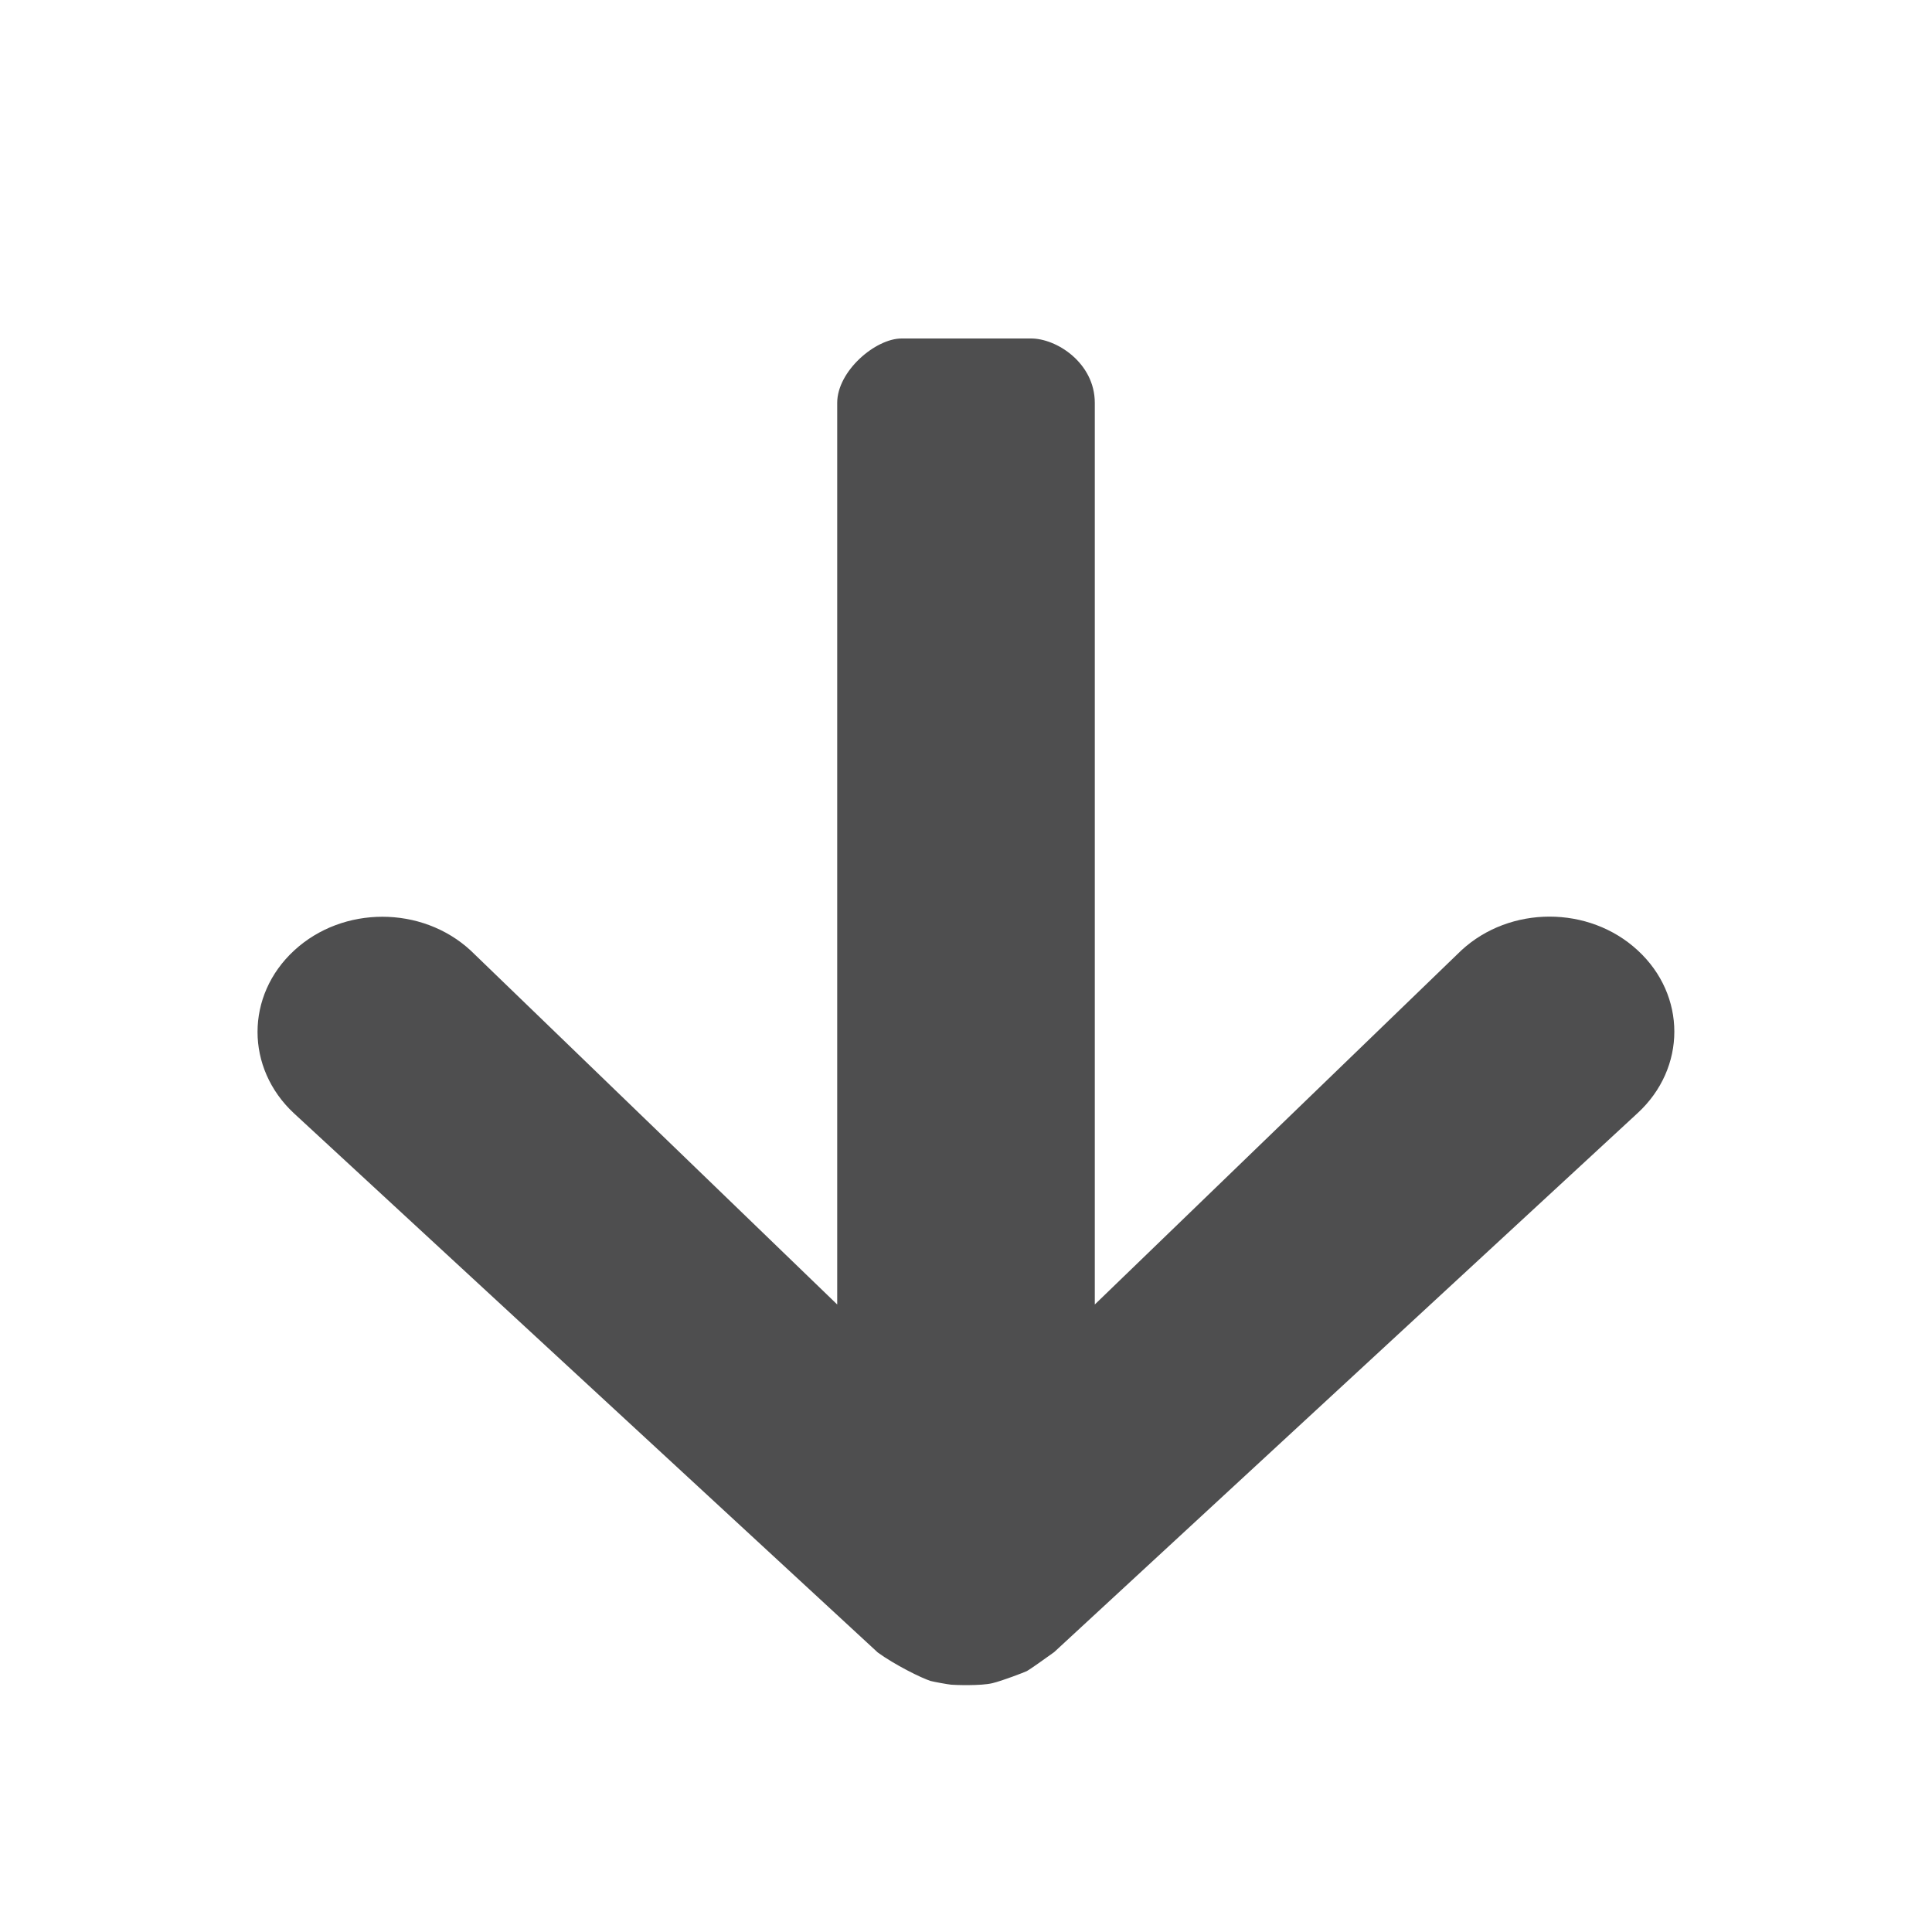 <svg xmlns="http://www.w3.org/2000/svg" viewBox="0 0 30 30"><path fill="none" d="M0 .667h30v30H0z"/><path fill="#4E4E4F" d="M14 5.256c-.406 0-1 .506-1 1v14l-5.693-5.498c-.757-.697-1.982-.697-2.738 0-.38.35-.57.807-.57 1.266 0 .457.19.914.565 1.263l9.065 8.372c.26.19.682.4.822.443.04.012.278.055.32.058.053.005.463.02.64-.024.15-.036.495-.168.535-.188.047-.025.297-.203.423-.294l9.06-8.37c.76-.7.76-1.83 0-2.528-.755-.697-1.98-.697-2.736 0L17 20.256v-14c0-.618-.594-1.006-1-1h-2z"/></svg>